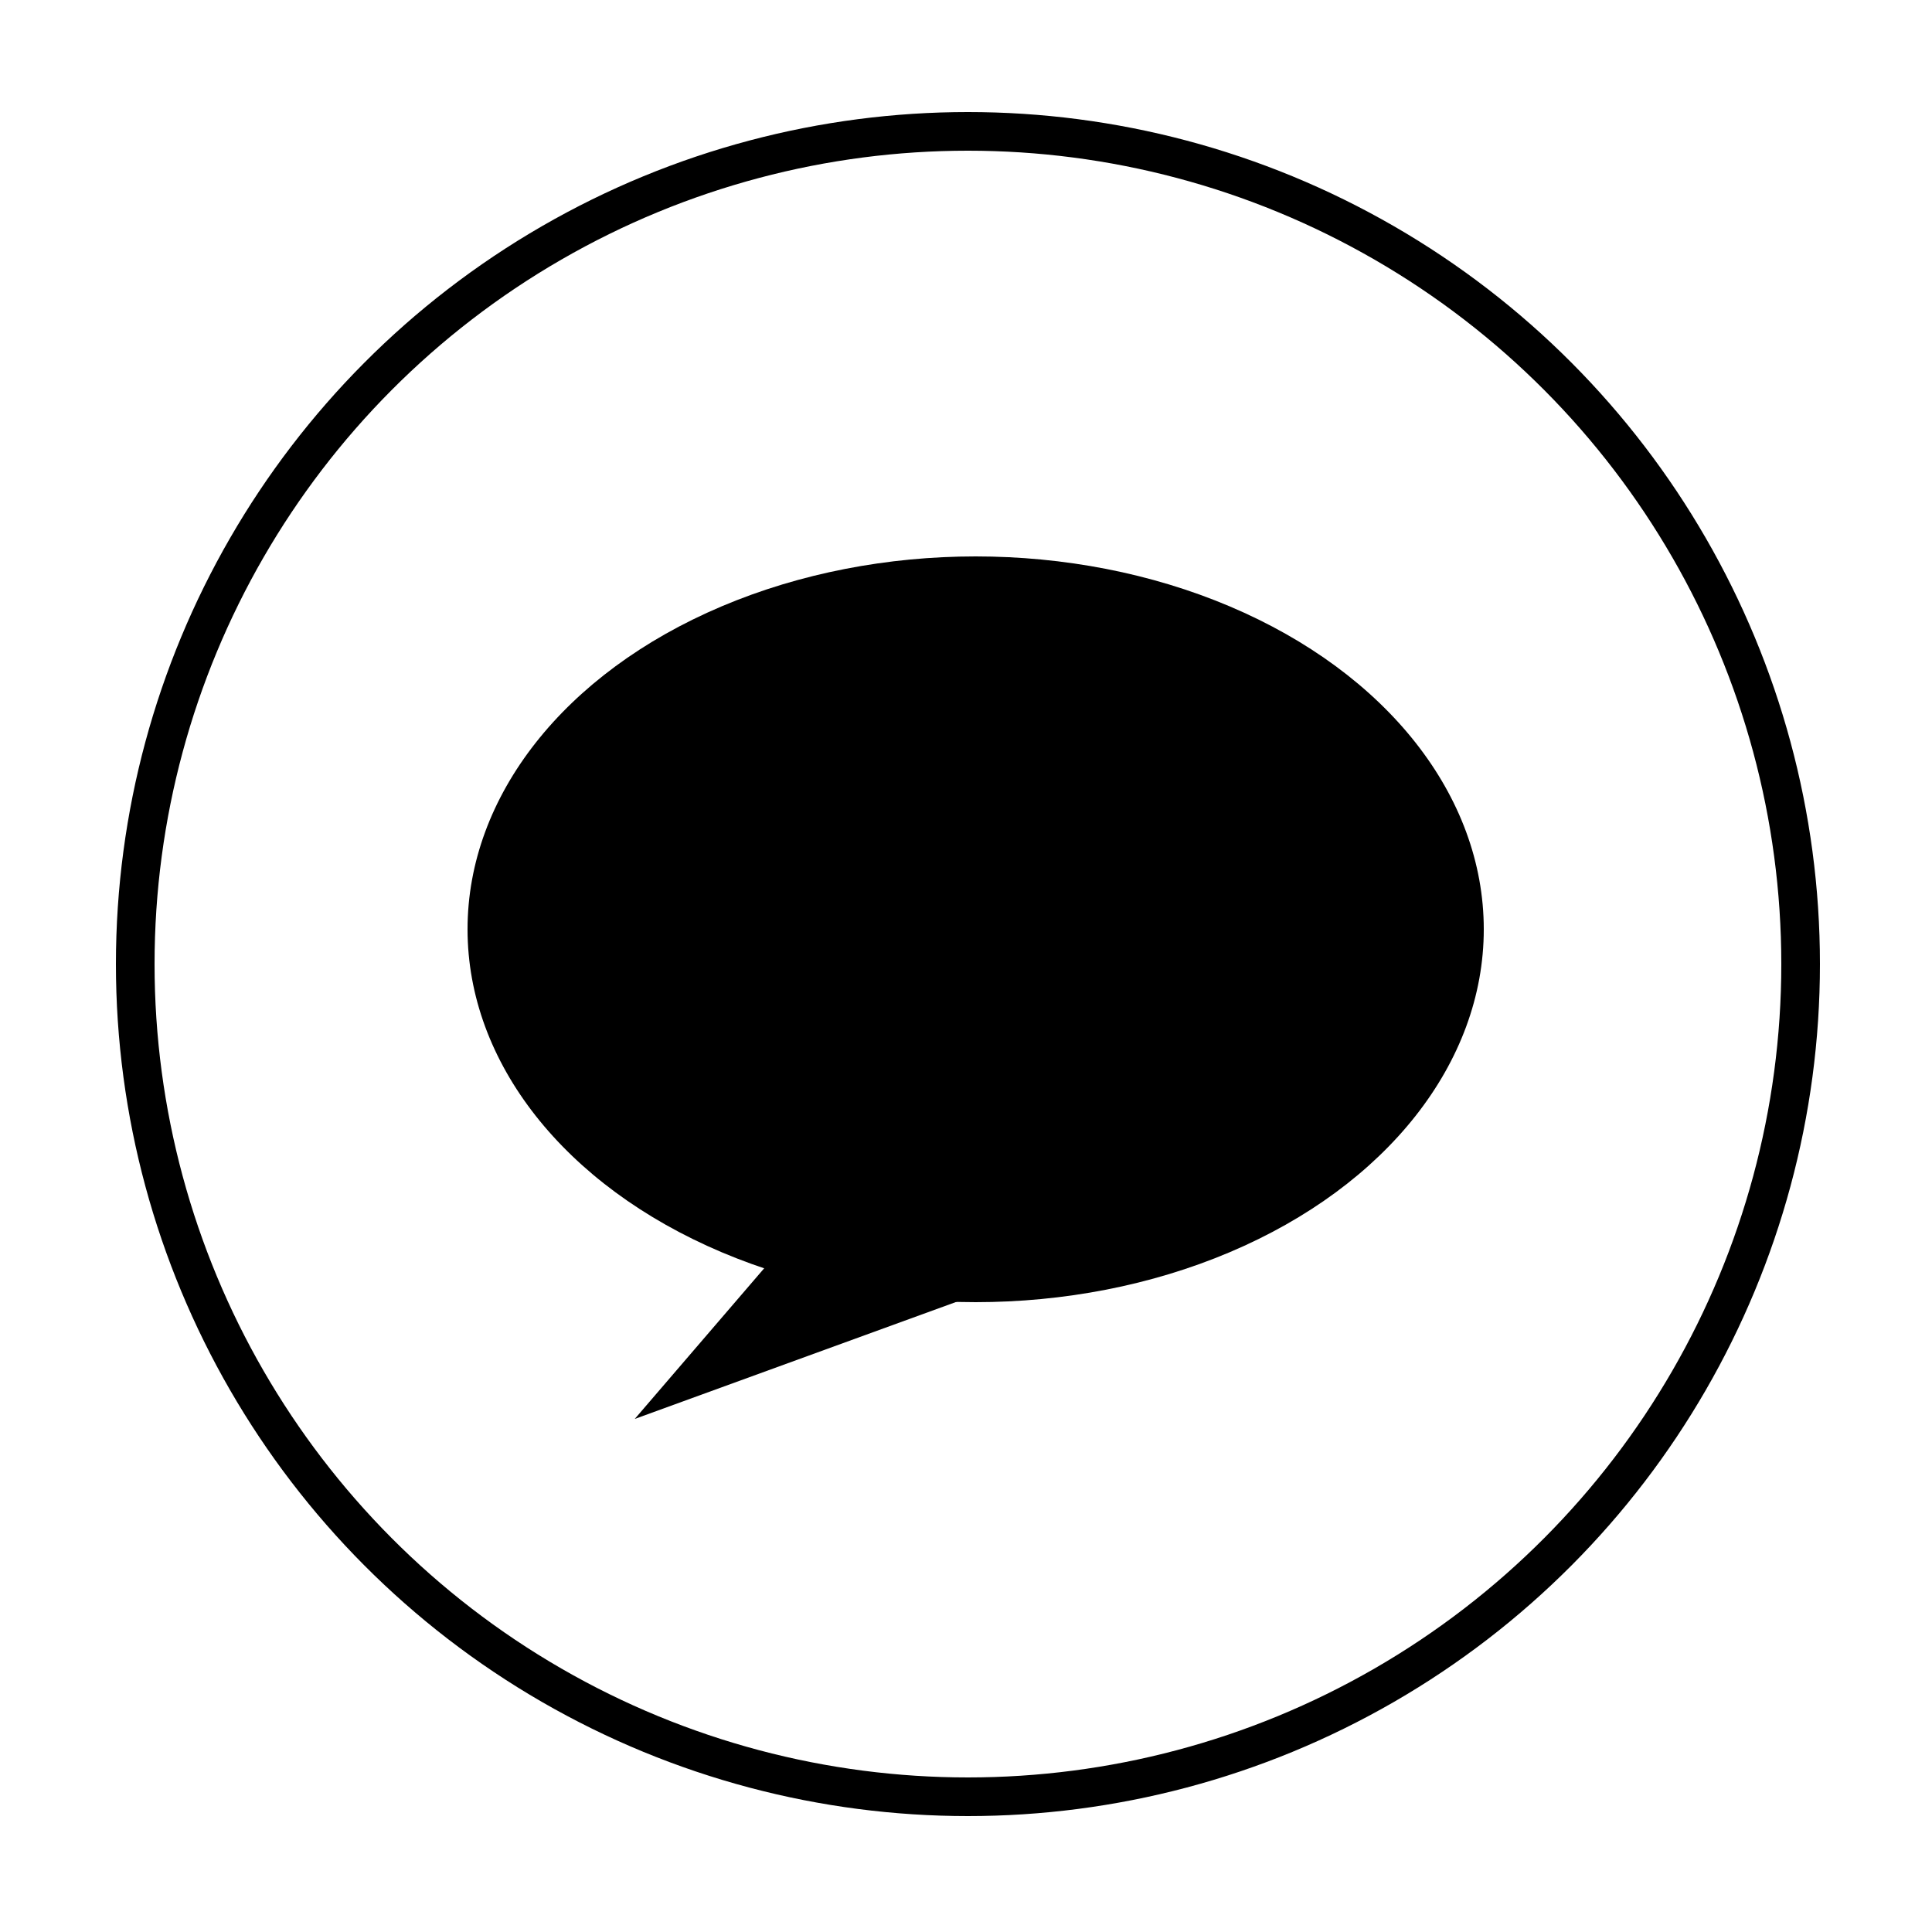 <svg xmlns="http://www.w3.org/2000/svg" viewBox="0 0 500 500"><defs><style>.cls-1{fill:none;stroke:#000;stroke-miterlimit:10;stroke-width:10px;}</style></defs><title>icons-round-Zeichenfläche 8</title><g id="Ebene_4" data-name="Ebene 4"><circle class="cls-1" cx="250.5" cy="249.5" r="215.5"/><ellipse cx="252.5" cy="240.5" rx="131.5" ry="96.5"/><polygon points="164.27 367.22 270.32 243.79 317.19 311.56 164.27 367.22"/></g></svg>